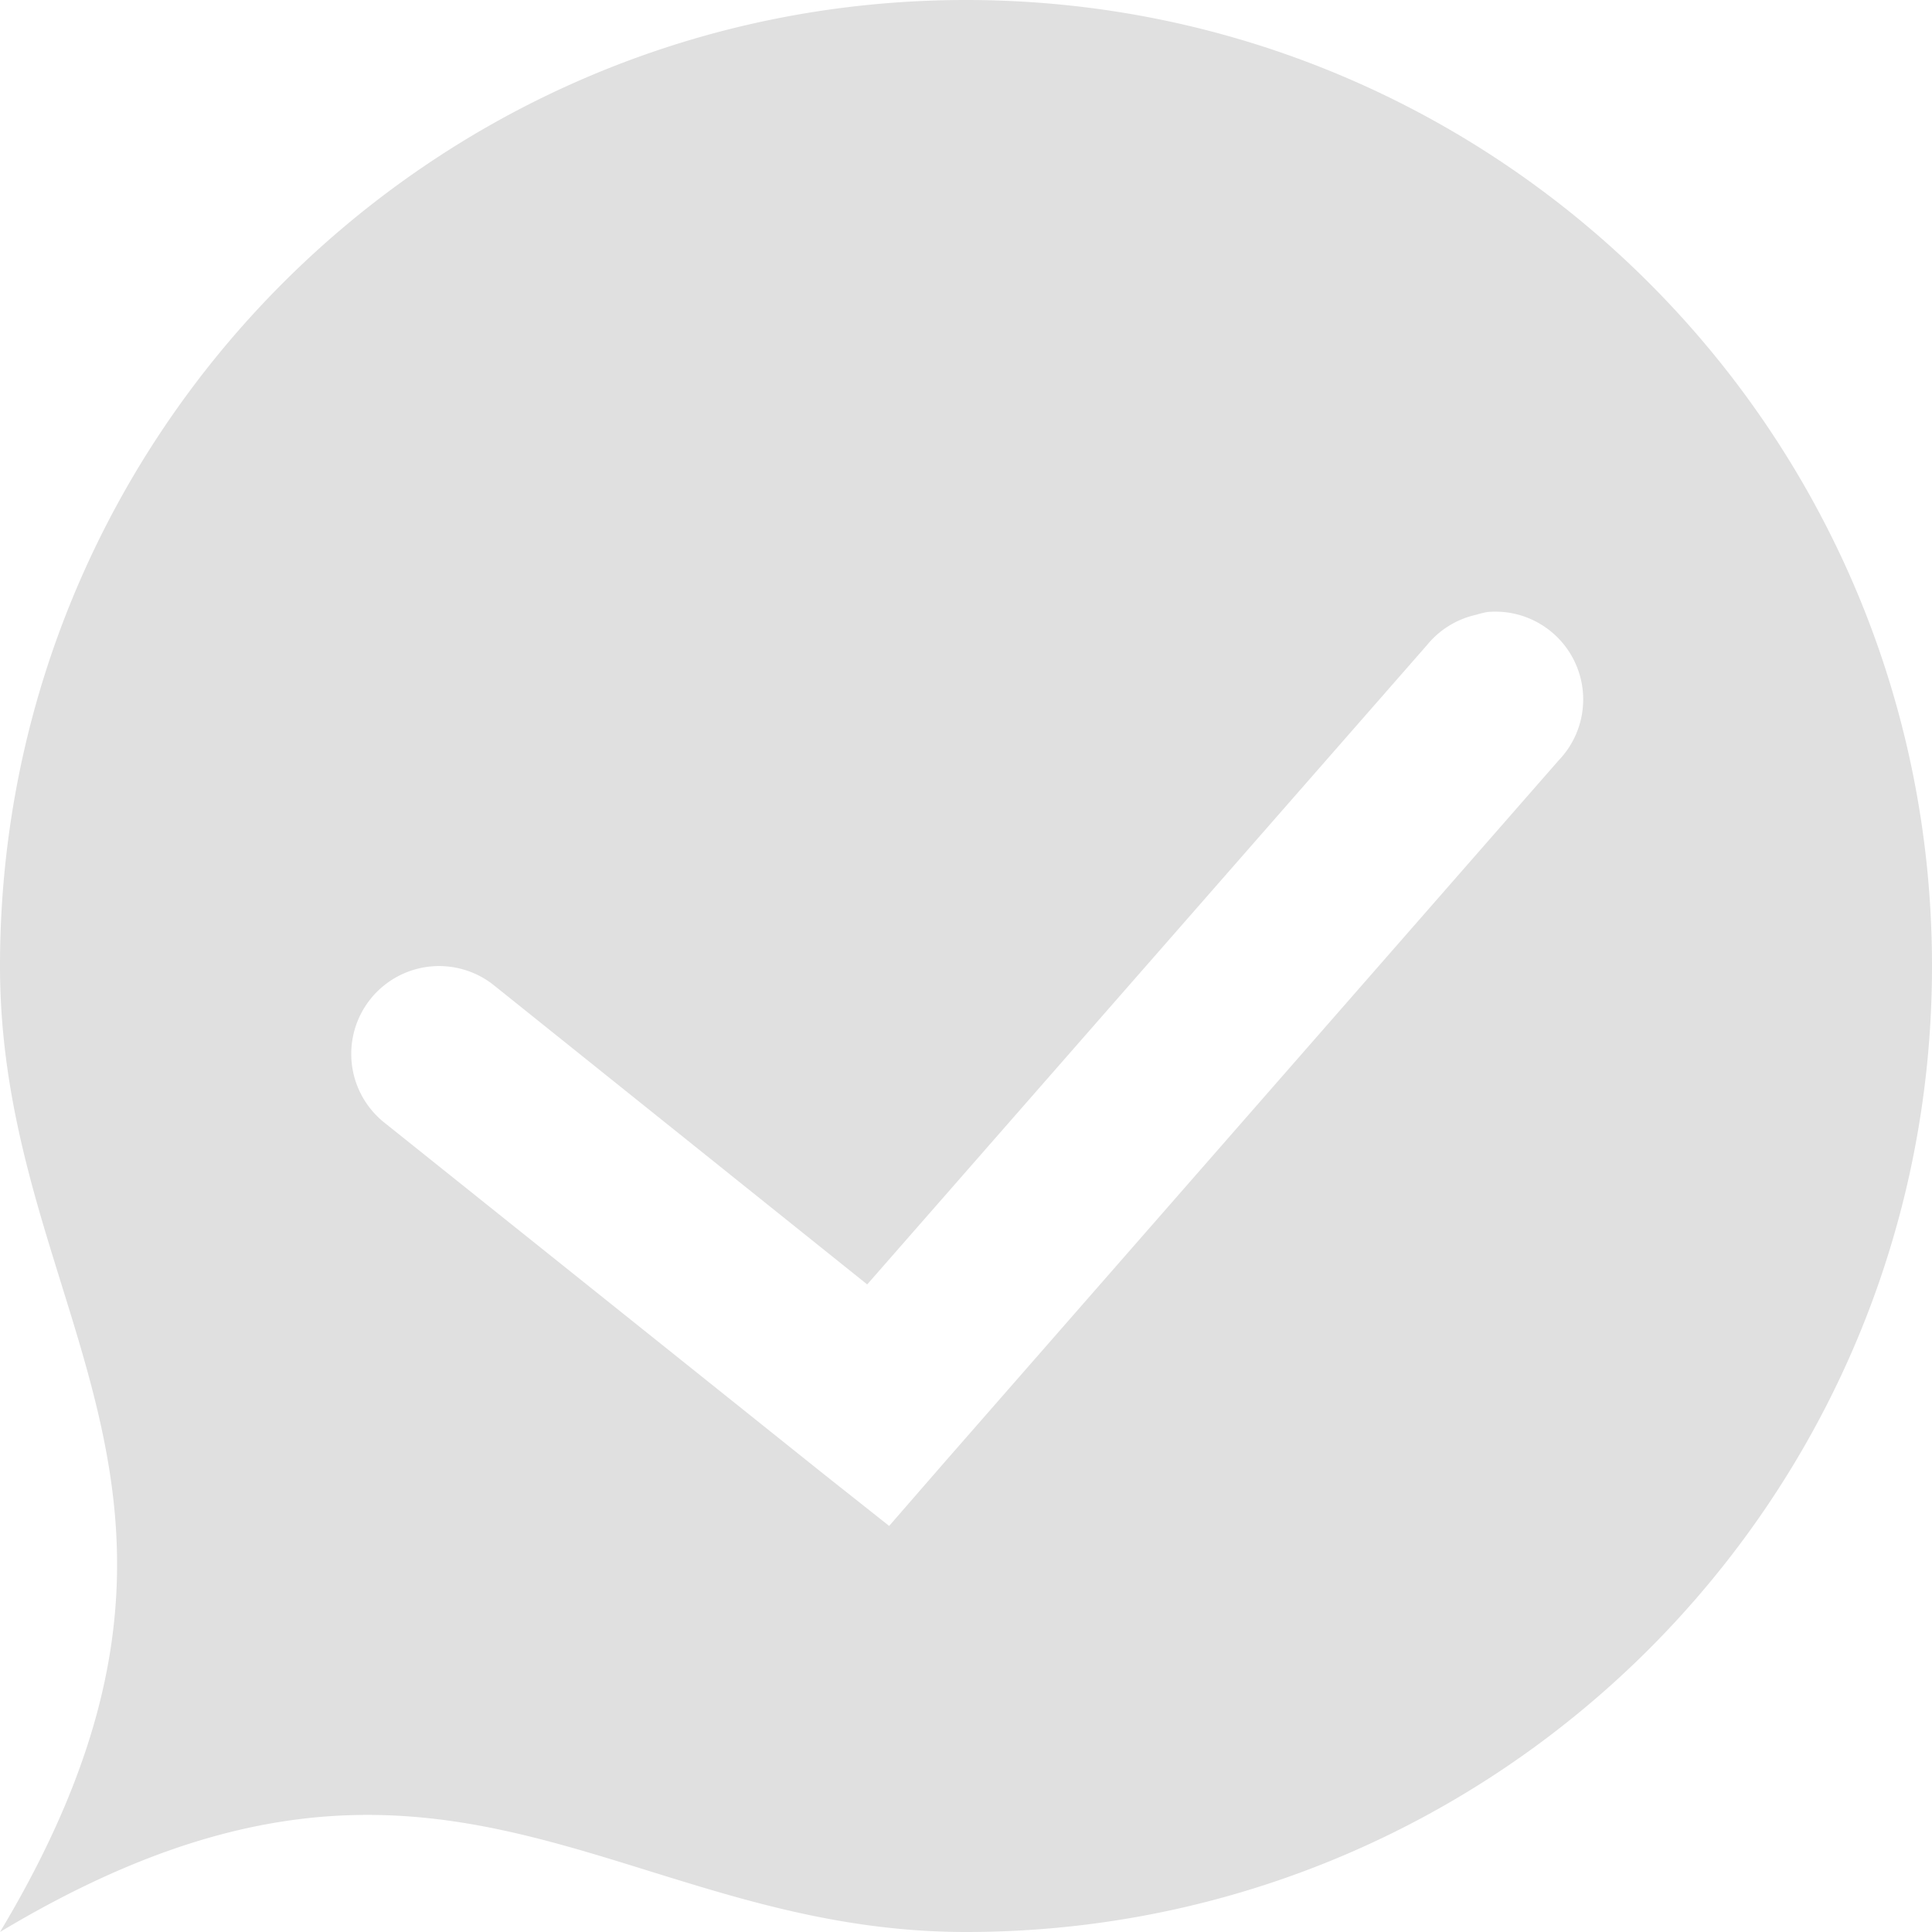 <?xml version="1.0" encoding="UTF-8" standalone="no"?>
<!-- Created with Inkscape (http://www.inkscape.org/) -->

<svg
   xmlns:dc="http://purl.org/dc/elements/1.1/"
   xmlns:cc="http://creativecommons.org/ns#"
   xmlns:rdf="http://www.w3.org/1999/02/22-rdf-syntax-ns#"
   xmlns:svg="http://www.w3.org/2000/svg"
   xmlns="http://www.w3.org/2000/svg"
   xmlns:sodipodi="http://sodipodi.sourceforge.net/DTD/sodipodi-0.dtd"
   xmlns:inkscape="http://www.inkscape.org/namespaces/inkscape"
   width="22"
   height="22"
   id="svg3022"
   version="1.1"
   inkscape:version="0.91 r13725"
   sodipodi:docname="presence-applet.svg">
  <defs
     id="defs3024" />
  <sodipodi:namedview
     id="base"
     pagecolor="#323232"
     bordercolor="#666666"
     borderopacity="1.0"
     inkscape:pageopacity="1"
     inkscape:pageshadow="2"
     inkscape:zoom="4"
     inkscape:cx="203.74082"
     inkscape:cy="45.359096"
     inkscape:document-units="px"
     inkscape:current-layer="svg3022"
     showgrid="true"
     inkscape:showpageshadow="false"
     showborder="false"
     inkscape:window-width="1920"
     inkscape:window-height="1056"
     inkscape:window-x="0"
     inkscape:window-y="-3"
     inkscape:window-maximized="1"
     showguides="false"
     inkscape:guide-bbox="true"
     fit-margin-top="0"
     fit-margin-left="0"
     fit-margin-right="0"
     fit-margin-bottom="0">
    <inkscape:grid
       type="xygrid"
       id="grid3798"
       empspacing="4"
       visible="true"
       enabled="true"
       snapvisiblegridlinesonly="true"
       originx="-1"
       originy="35" />
  </sodipodi:namedview>
  <g
     id="user-online-plasma"
     transform="translate(-1,33)">
    <rect
       y="-33"
       x="1"
       height="22"
       width="22"
       id="rect3895"
       style="opacity:0.1;fill:none;stroke:none" />
    <path
       id="path3897"
       d="m 12,-33 c -6.075,0 -11,4.925 -11,11 0,4 3,6 0,11 5,-3 7,0 11,0 6.075,0 11,-4.925 11,-11 0,-6.075 -4.925,-11 -11,-11 z m 5.938,6.969 a 1,1 0 0 1 0.812,1.688 l -7,8 -0.625,0.719 -0.75,-0.594 -5,-4 a 1,1 0 1 1 1.25,-1.562 l 4.25,3.406 6.375,-7.281 A 1,1 0 0 1 17.812,-26 a 1,1 0 0 1 0.125,-0.031 z"
       style="fill:#e0e0e0;fill-opacity:1;stroke:none"
       inkscape:connector-curvature="0" />
  </g>
  <g
     transform="translate(27,33)"
     id="user-busy-plasma">
    <rect
       style="opacity:0.1;fill:none;stroke:none"
       id="rect3914"
       width="22"
       height="22"
       x="1"
       y="-33" />
    <path
       style="fill:#e0e0e0;fill-opacity:1;stroke:none"
       d="m 40,59 c -6.075,0 -11,4.925 -11,11 0,4 3,6 0,11 5,-3 7,0 11,0 6.075,0 11,-4.925 11,-11 0,-6.075 -4.925,-11 -11,-11 z m -7,10 14,0 c 0.554,0 1,0.446 1,1 0,0.554 -0.446,1 -1,1 l -14,0 c -0.554,0 -1,-0.446 -1,-1 0,-0.554 0.446,-1 1,-1 z"
       transform="translate(-28,-92)"
       id="path3918"
       inkscape:connector-curvature="0" />
  </g>
  <g
     id="user-offline-plasma"
     transform="translate(55,33)">
    <rect
       y="-33"
       x="1"
       height="22"
       width="22"
       id="rect3928"
       style="opacity:0.1;fill:none;stroke:none" />
    <path
       style="fill:#e0e0e0;fill-opacity:1;stroke:none"
       d="m 68,59 c -6.075,0 -11,4.925 -11,11 0,4 3,6 0,11 5,-3 7,0 11,0 6.075,0 11,-4.925 11,-11 0,-6.075 -4.925,-11 -11,-11 z m 4.906,4.969 a 1,1 0 0 1 0.75,1.781 l -4.25,4.25 4.25,4.25 A 1,1 0 1 1 72.25,75.656 l -4.25,-4.25 -4.25,4.25 A 1,1 0 1 1 62.344,74.25 l 4.25,-4.25 -4.25,-4.25 a 1,1 0 0 1 0.594,-1.719 1,1 0 0 1 0.812,0.312 l 4.25,4.25 4.25,-4.25 a 1,1 0 0 1 0.656,-0.375 z"
       transform="translate(-56,-92)"
       id="path3932"
       inkscape:connector-curvature="0" />
  </g>
  <g
     transform="translate(83,33)"
     id="user-invisible-plasma">
    <rect
       style="opacity:0.1;fill:none;stroke:none"
       id="rect3944"
       width="22"
       height="22"
       x="1"
       y="-33" />
    <path
       id="path3948"
       transform="translate(-56,-92)"
       d="m 68,59 c -6.075,0 -11,4.925 -11,11 0,4 3,6 0,11 5,-3 7,0 11,0 6.075,0 11,-4.925 11,-11 0,-6.075 -4.925,-11 -11,-11 z"
       style="fill:#e0e0e0;fill-opacity:1;stroke:none"
       inkscape:connector-curvature="0"
       sodipodi:nodetypes="sscsss" />
  </g>
  <g
     id="user-away-plasma"
     transform="translate(111,33)">
    <rect
       y="-33"
       x="1"
       height="22"
       width="22"
       id="rect3952"
       style="opacity:0.1;fill:none;stroke:none" />
    <path
       style="fill:#e0e0e0;fill-opacity:1;stroke:none"
       d="m 124,59 c -6.075,0 -11,4.925 -11,11 0,4 3,6 0,11 5,-3 7,0 11,0 6.075,0 11,-4.925 11,-11 0,-6.075 -4.925,-11 -11,-11 z m -0.094,2.969 A 1,1 0 0 1 125,63 l 0,6 6,0 a 1,1 0 1 1 0,2 l -7,0 -1,0 0,-1 0,-7 a 1,1 0 0 1 0.781,-1 1,1 0 0 1 0.125,-0.031 z"
       transform="translate(-112,-92)"
       id="path3956"
       inkscape:connector-curvature="0" />
  </g>
  <g
     transform="translate(139,33)"
     id="user-away-extended-plasma">
    <rect
       style="opacity:0.1;fill:none;stroke:none"
       id="rect3960"
       width="22"
       height="22"
       x="1"
       y="-33" />
    <path
       style="fill:#e0e0e0;fill-opacity:1;stroke:none"
       d="m 152,59 c -6.075,0 -11,4.925 -11,11 0,4 3,6 0,11 5,-3 7,0 11,0 6.075,0 11,-4.925 11,-11 0,-6.075 -4.925,-11 -11,-11 z m -0.094,2.969 A 1,1 0 0 1 153,63 l 0,7 0,0.406 -0.281,0.312 -4.969,4.938 A 1,1 0 1 1 146.344,74.25 L 151,69.562 151,63 a 1,1 0 0 1 0.781,-1 1,1 0 0 1 0.125,-0.031 z"
       transform="translate(-140,-92)"
       id="path3964"
       inkscape:connector-curvature="0" />
  </g>
</svg>
